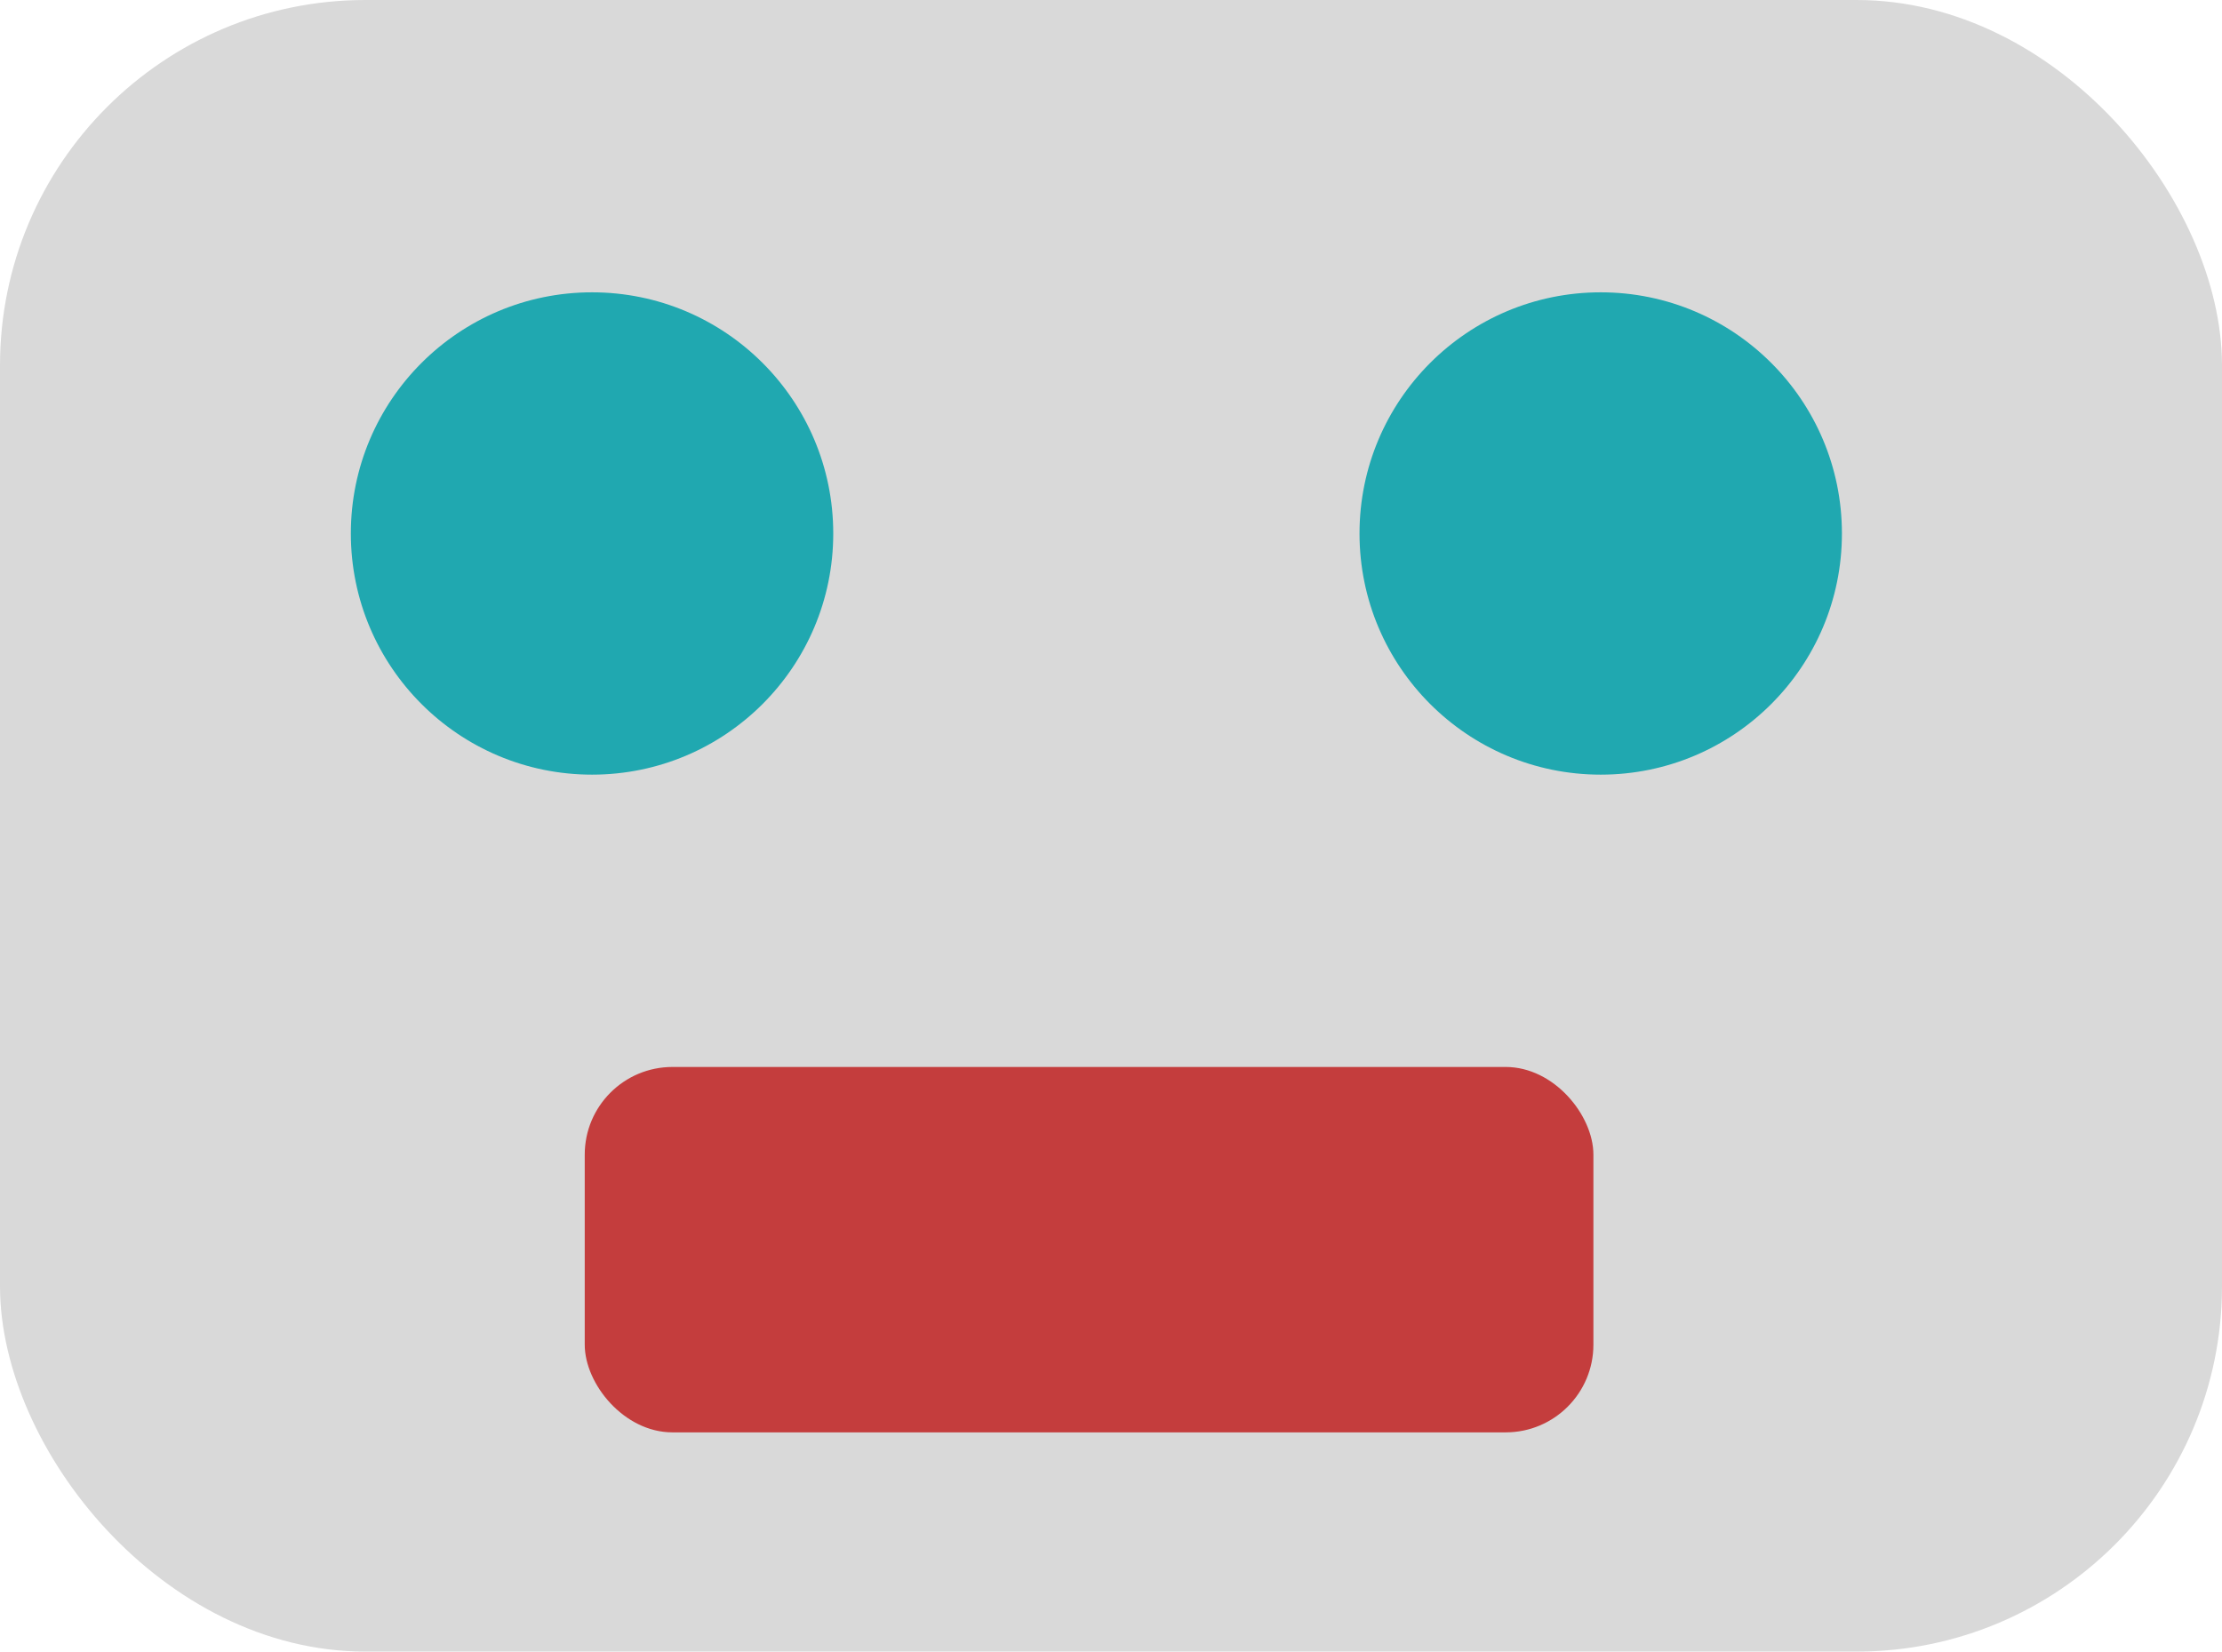 <svg width="152" height="113" viewBox="0 0 152 113" fill="none" xmlns="http://www.w3.org/2000/svg">
<rect width="152" height="113" rx="25" fill="#D9D9D9"/>
<circle cx="40.5" cy="36.5" r="16.5" fill="#20A8B0"/>
<circle cx="109.5" cy="36.5" r="16.5" fill="#20A8B0"/>
<rect x="40" y="73" width="69" height="25" rx="6" fill="#C43D3D"/>
</svg>
